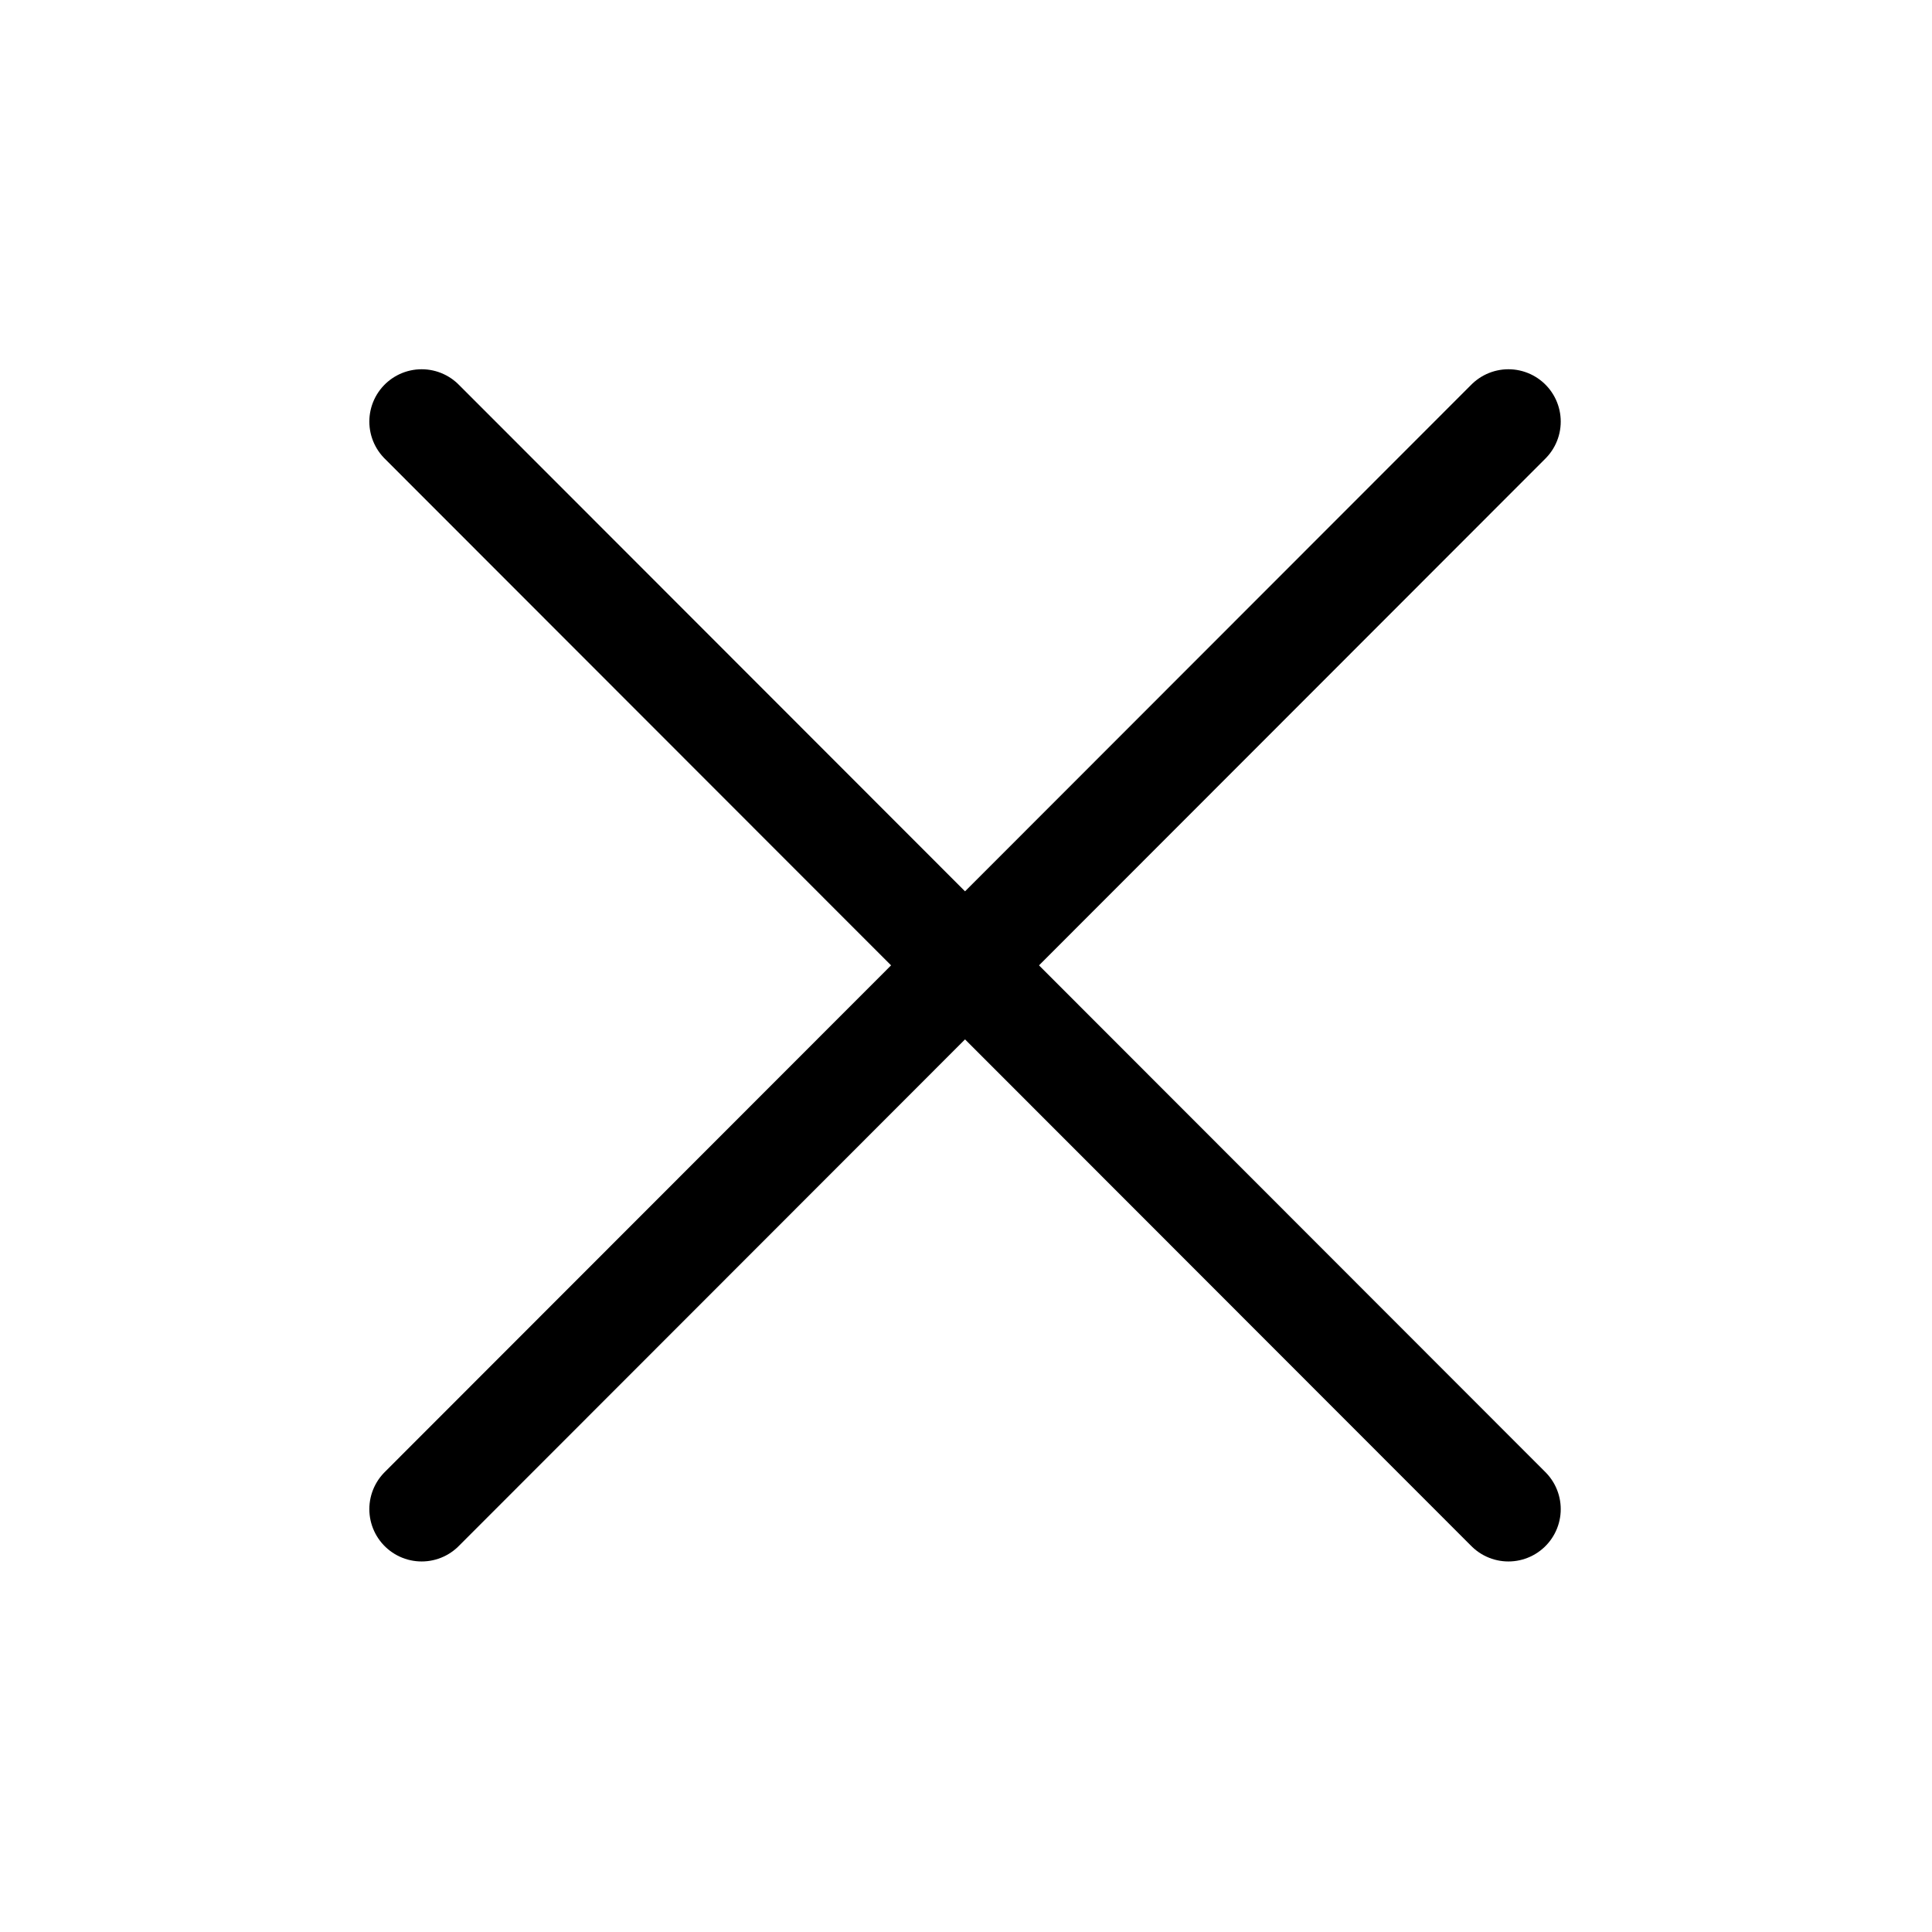 <svg width="24" height="24" viewBox="0 0 24 24" fill="none" xmlns="http://www.w3.org/2000/svg">
<path d="M5.238 18.747L18.738 5.237" stroke="black" stroke-width="1.3" stroke-linecap="round" stroke-linejoin="round"/>
<path d="M18.738 18.747L5.238 5.237" stroke="black" stroke-width="1.3" stroke-linecap="round" stroke-linejoin="round"/>
</svg>
